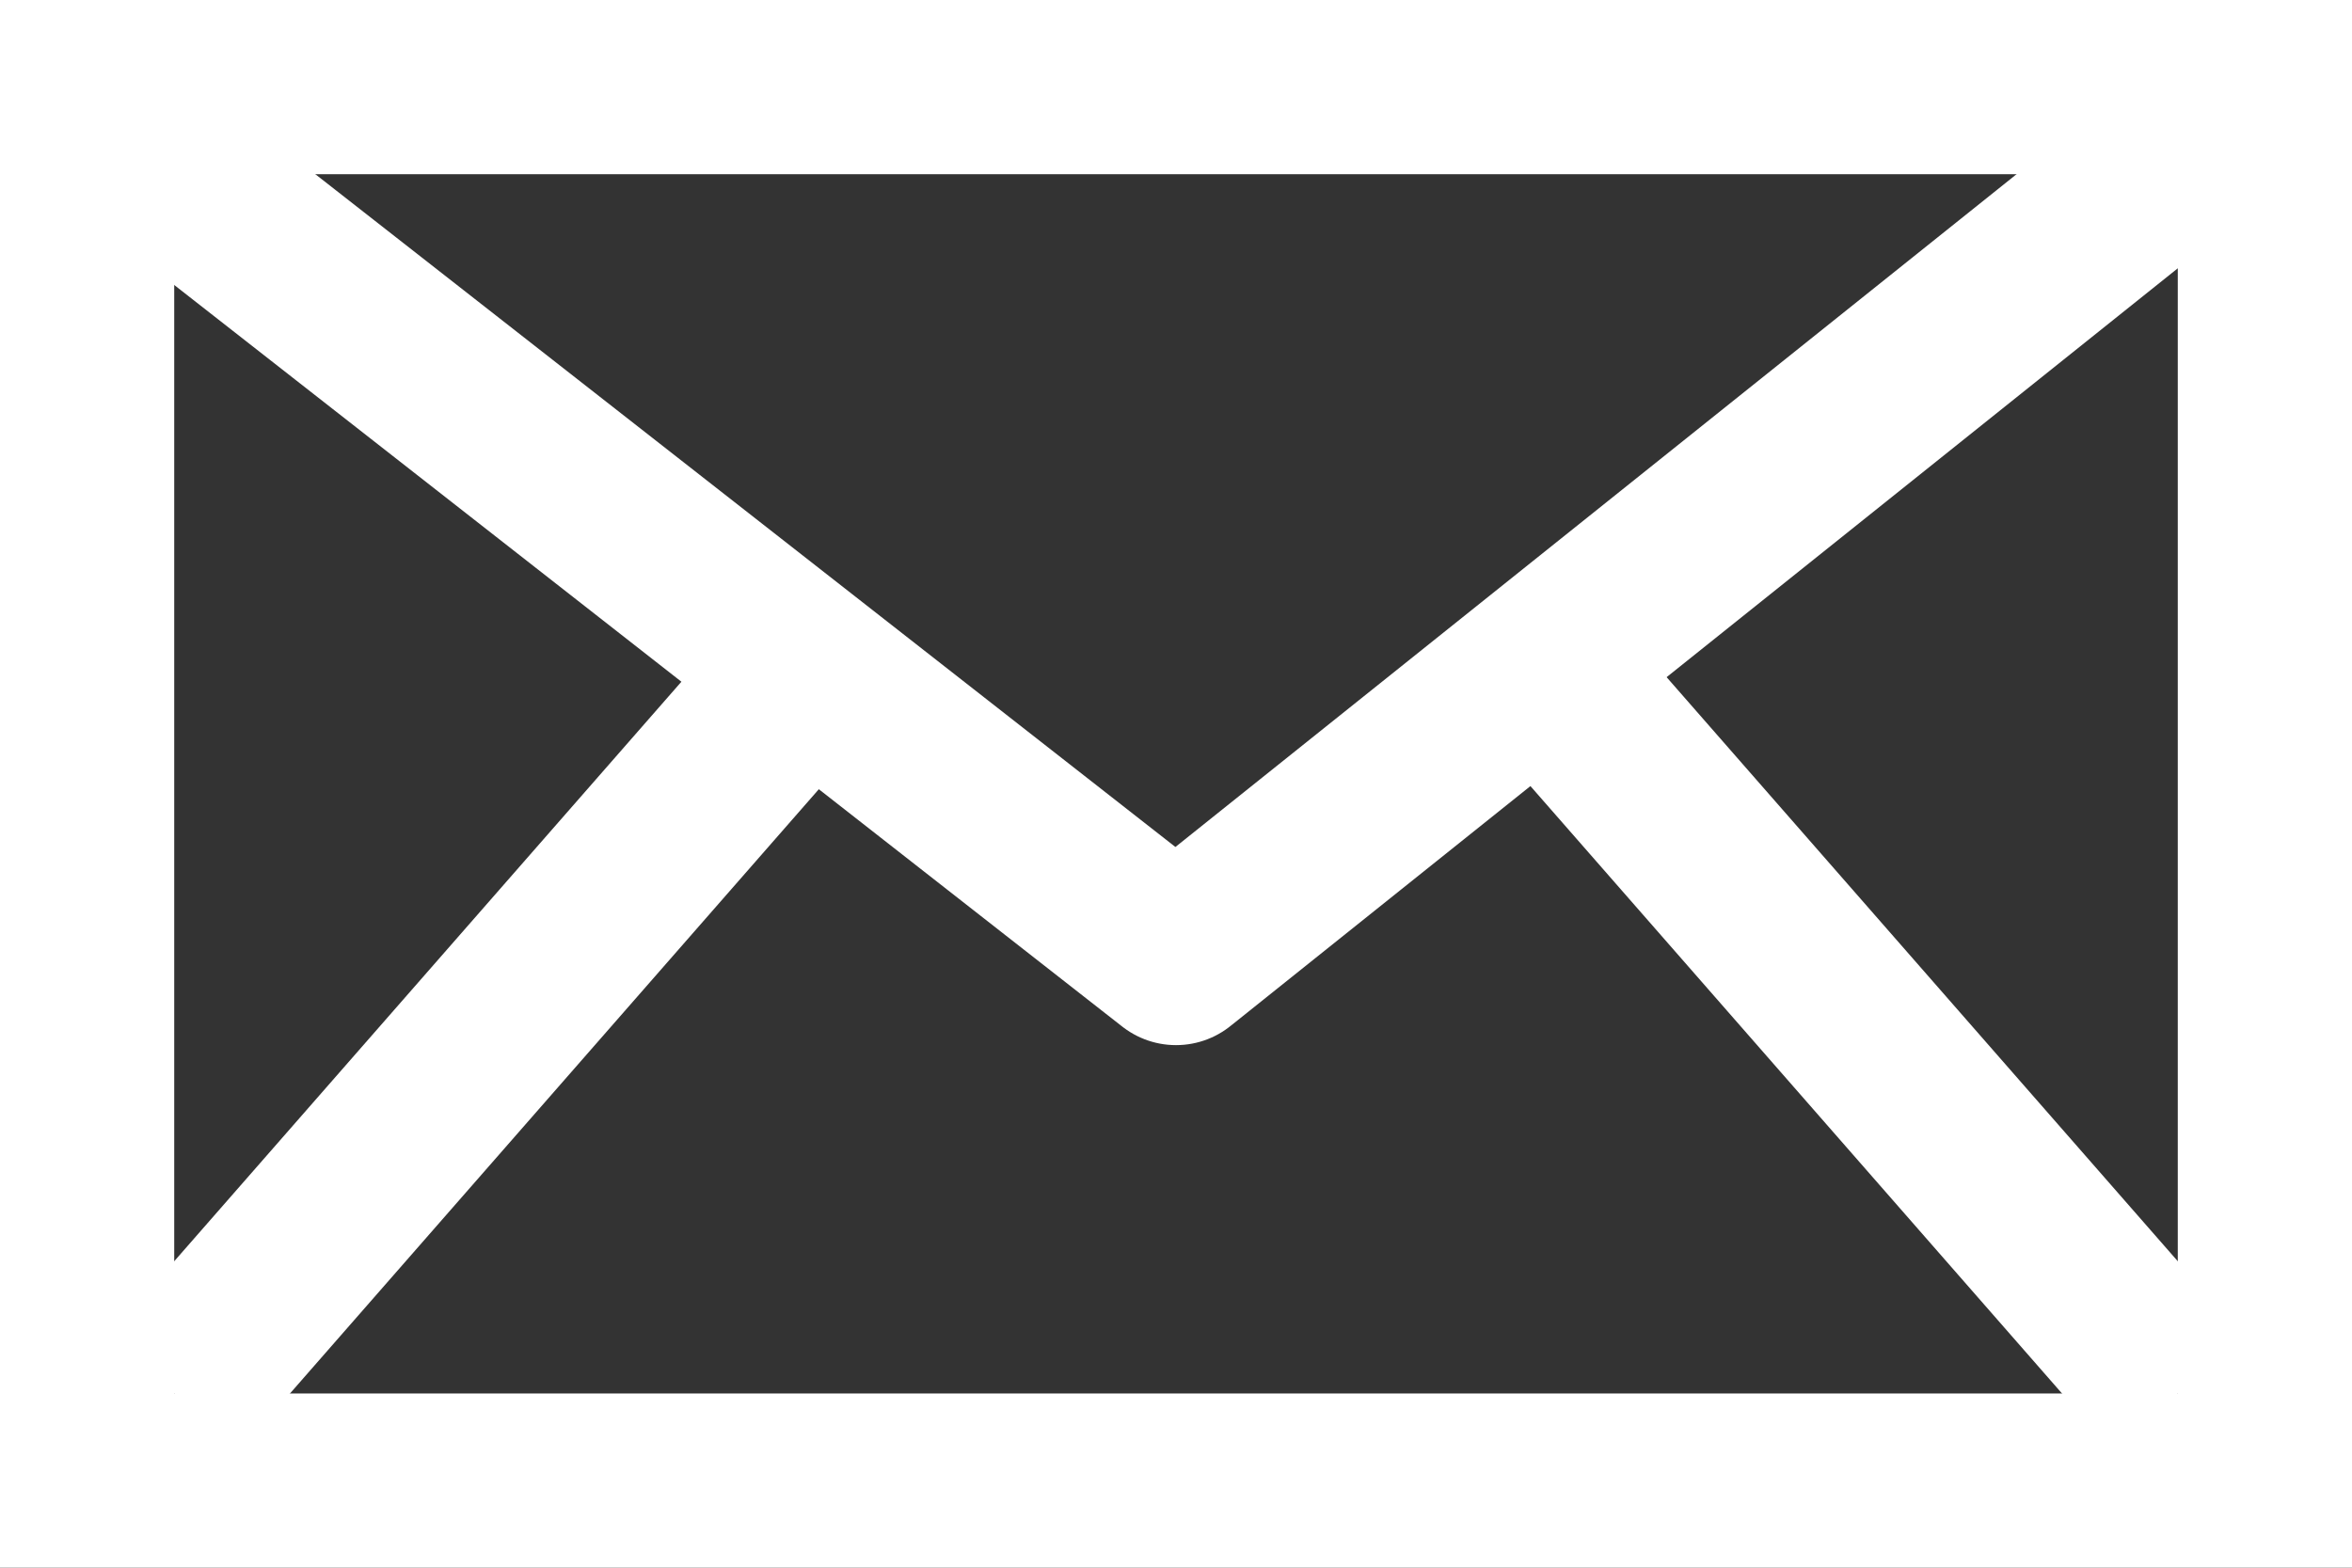 <?xml version="1.0" encoding="UTF-8"?>
<svg width="27px" height="18px" viewBox="0 0 27 18" version="1.1" xmlns="http://www.w3.org/2000/svg" xmlns:xlink="http://www.w3.org/1999/xlink">
    <rect x="0" y="0" width="27" height="18" fill="#333333" stroke="none"/>
    <!-- Generator: Sketch 46.2 (44496) - http://www.bohemiancoding.com/sketch -->
    <title>letter</title>
    <desc>Created with Sketch.</desc>
    <defs></defs>
    <g id="Page-1" stroke="none" stroke-width="1" fill="none" fill-rule="evenodd">
        <g id="ui-kit" transform="translate(-313, -976)" stroke="#FFFFFF">
            <g id="Group-2-Copy" transform="translate(128, 963)">
                <g id="letter" transform="translate(185, 13)">
                    <g>
                        <rect id="Rectangle-8" stroke-width="2" x="1" y="1" width="25" height="16"></rect>
                        <polyline id="Path-3" stroke-width="2" stroke-linecap="round" stroke-linejoin="round" points="1 1.22 13.5 11 26 1"></polyline>
                        <path d="M2,16 L9,8" id="Path-4" stroke-width="2"></path>
                        <path d="M17,16 L24,8" id="Path-4-Copy" stroke-width="2" transform="translate(21, 12.5) scale(-1, 1) translate(-21, -12.5) "></path>
                    </g>
                </g>
            </g>
        </g>
    </g>
</svg>